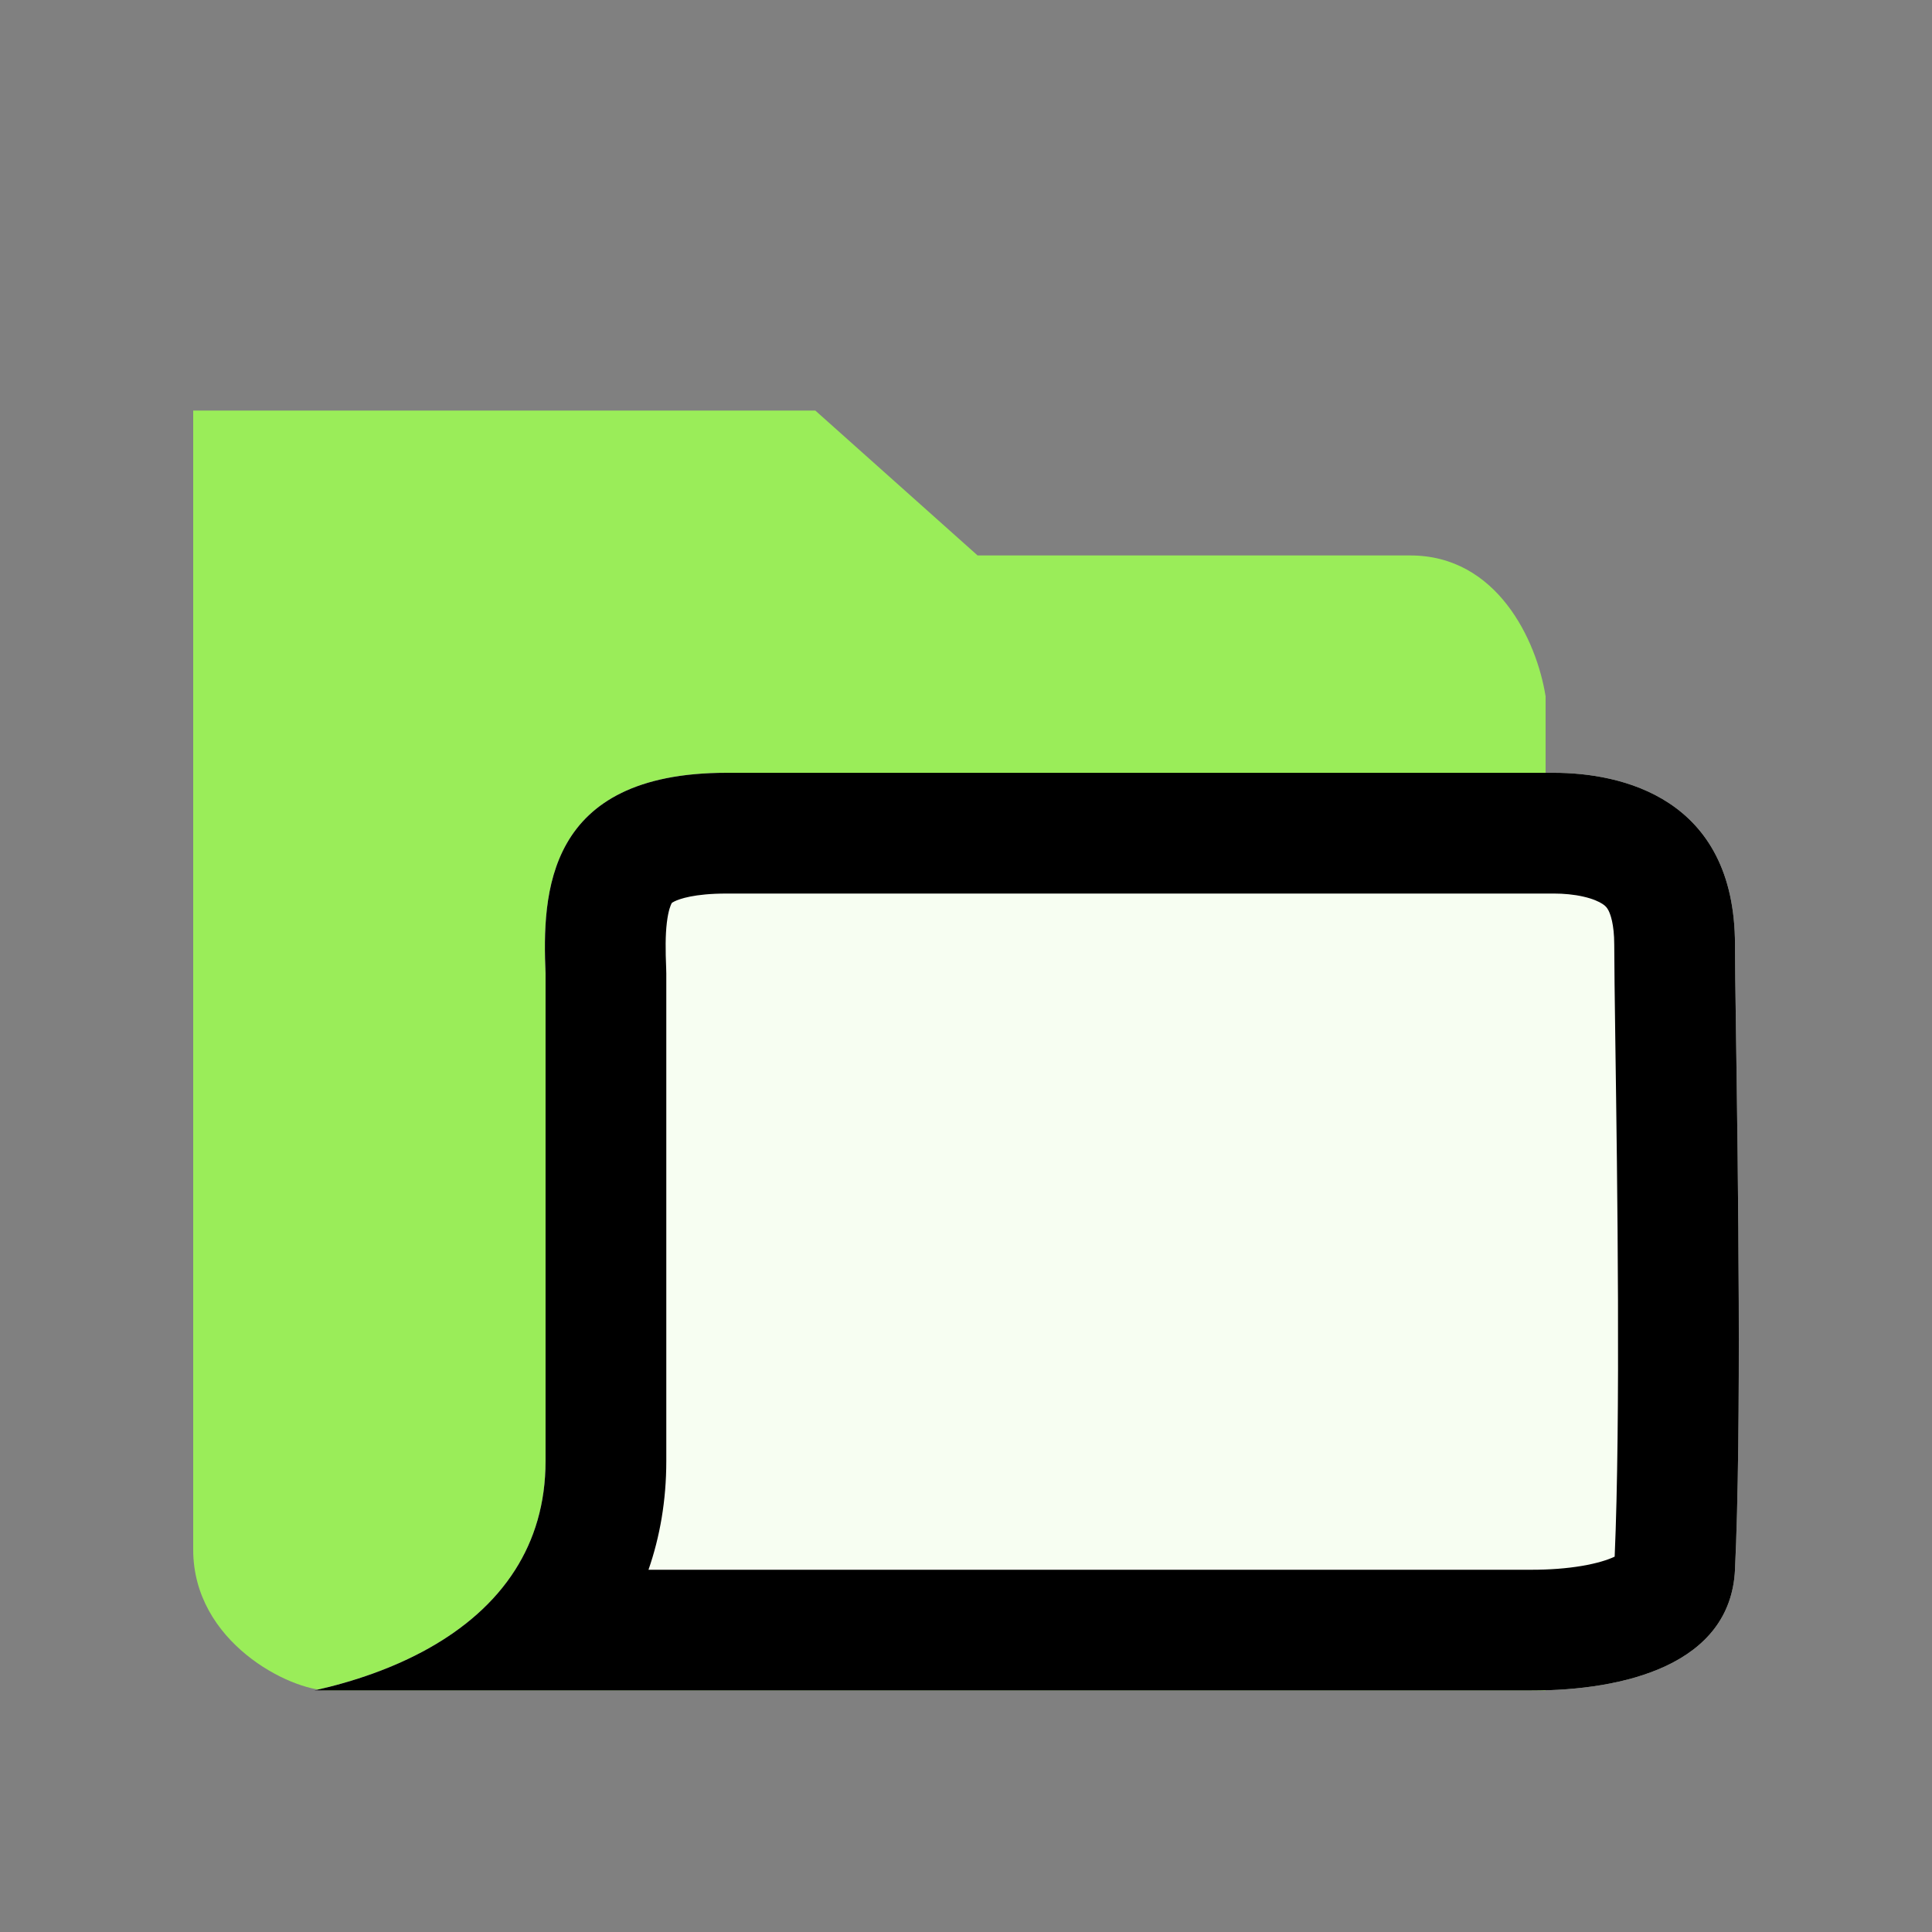<svg xmlns="http://www.w3.org/2000/svg" width="28.8" height="28.8" viewBox="0 0 32 32" fill="none">
  <rect x="0" y="0" width="32" height="32" fill="#808080" stroke="none"/>
  <path d="M13.504 6.8L16.192 9.2H23.36C24.794 9.2 25.451 10.6 25.6 11.533V28H5.44C4.8 28 3.2 27.2 3.2 25.667V6.8H13.504Z" fill="#9AED59"/>
    <path d="M9.036 24.2C9.036 26.48 7.105 27.578 5.2 28H25.371C26.895 28 28.662 27.578 28.737 26C28.879 22.992 28.737 16.79 28.737 15.65C28.737 13.2 26.837 12.8 25.739 12.8H12.034C9.036 12.8 8.98 14.8 9.036 16.125V24.2Z" fill="#F7FEF2"/>
    <path fill-rule="evenodd" clip-rule="evenodd" d="M9.036 16.125V24.2C9.036 24.909 8.849 25.504 8.534 26C7.837 27.098 6.512 27.709 5.2 28H25.371C26.895 28 28.662 27.578 28.737 26C28.847 23.678 28.787 19.452 28.754 17.121C28.744 16.433 28.737 15.91 28.737 15.65C28.737 13.2 26.837 12.8 25.739 12.8H12.034C9.036 12.8 8.98 14.8 9.036 16.125ZM10.741 26H25.371C25.665 26 25.947 25.979 26.197 25.937C26.452 25.894 26.632 25.836 26.744 25.783C26.743 25.783 26.744 25.783 26.744 25.783C26.843 23.513 26.788 19.566 26.755 17.253C26.745 16.518 26.737 15.948 26.737 15.65C26.737 15.299 26.67 15.136 26.642 15.081C26.617 15.032 26.59 15.003 26.544 14.973C26.485 14.934 26.384 14.887 26.226 14.851C26.07 14.815 25.898 14.8 25.739 14.8H12.034C11.497 14.8 11.252 14.89 11.171 14.93C11.145 14.943 11.132 14.952 11.128 14.955C11.127 14.956 11.126 14.958 11.125 14.96C11.111 14.985 11.07 15.074 11.045 15.282C11.02 15.491 11.021 15.734 11.034 16.042C11.035 16.069 11.036 16.097 11.036 16.125V24.2C11.036 24.855 10.93 25.456 10.741 26ZM11.127 14.956C11.126 14.957 11.126 14.957 11.127 14.956V14.956Z" fill="black"/>
</svg>